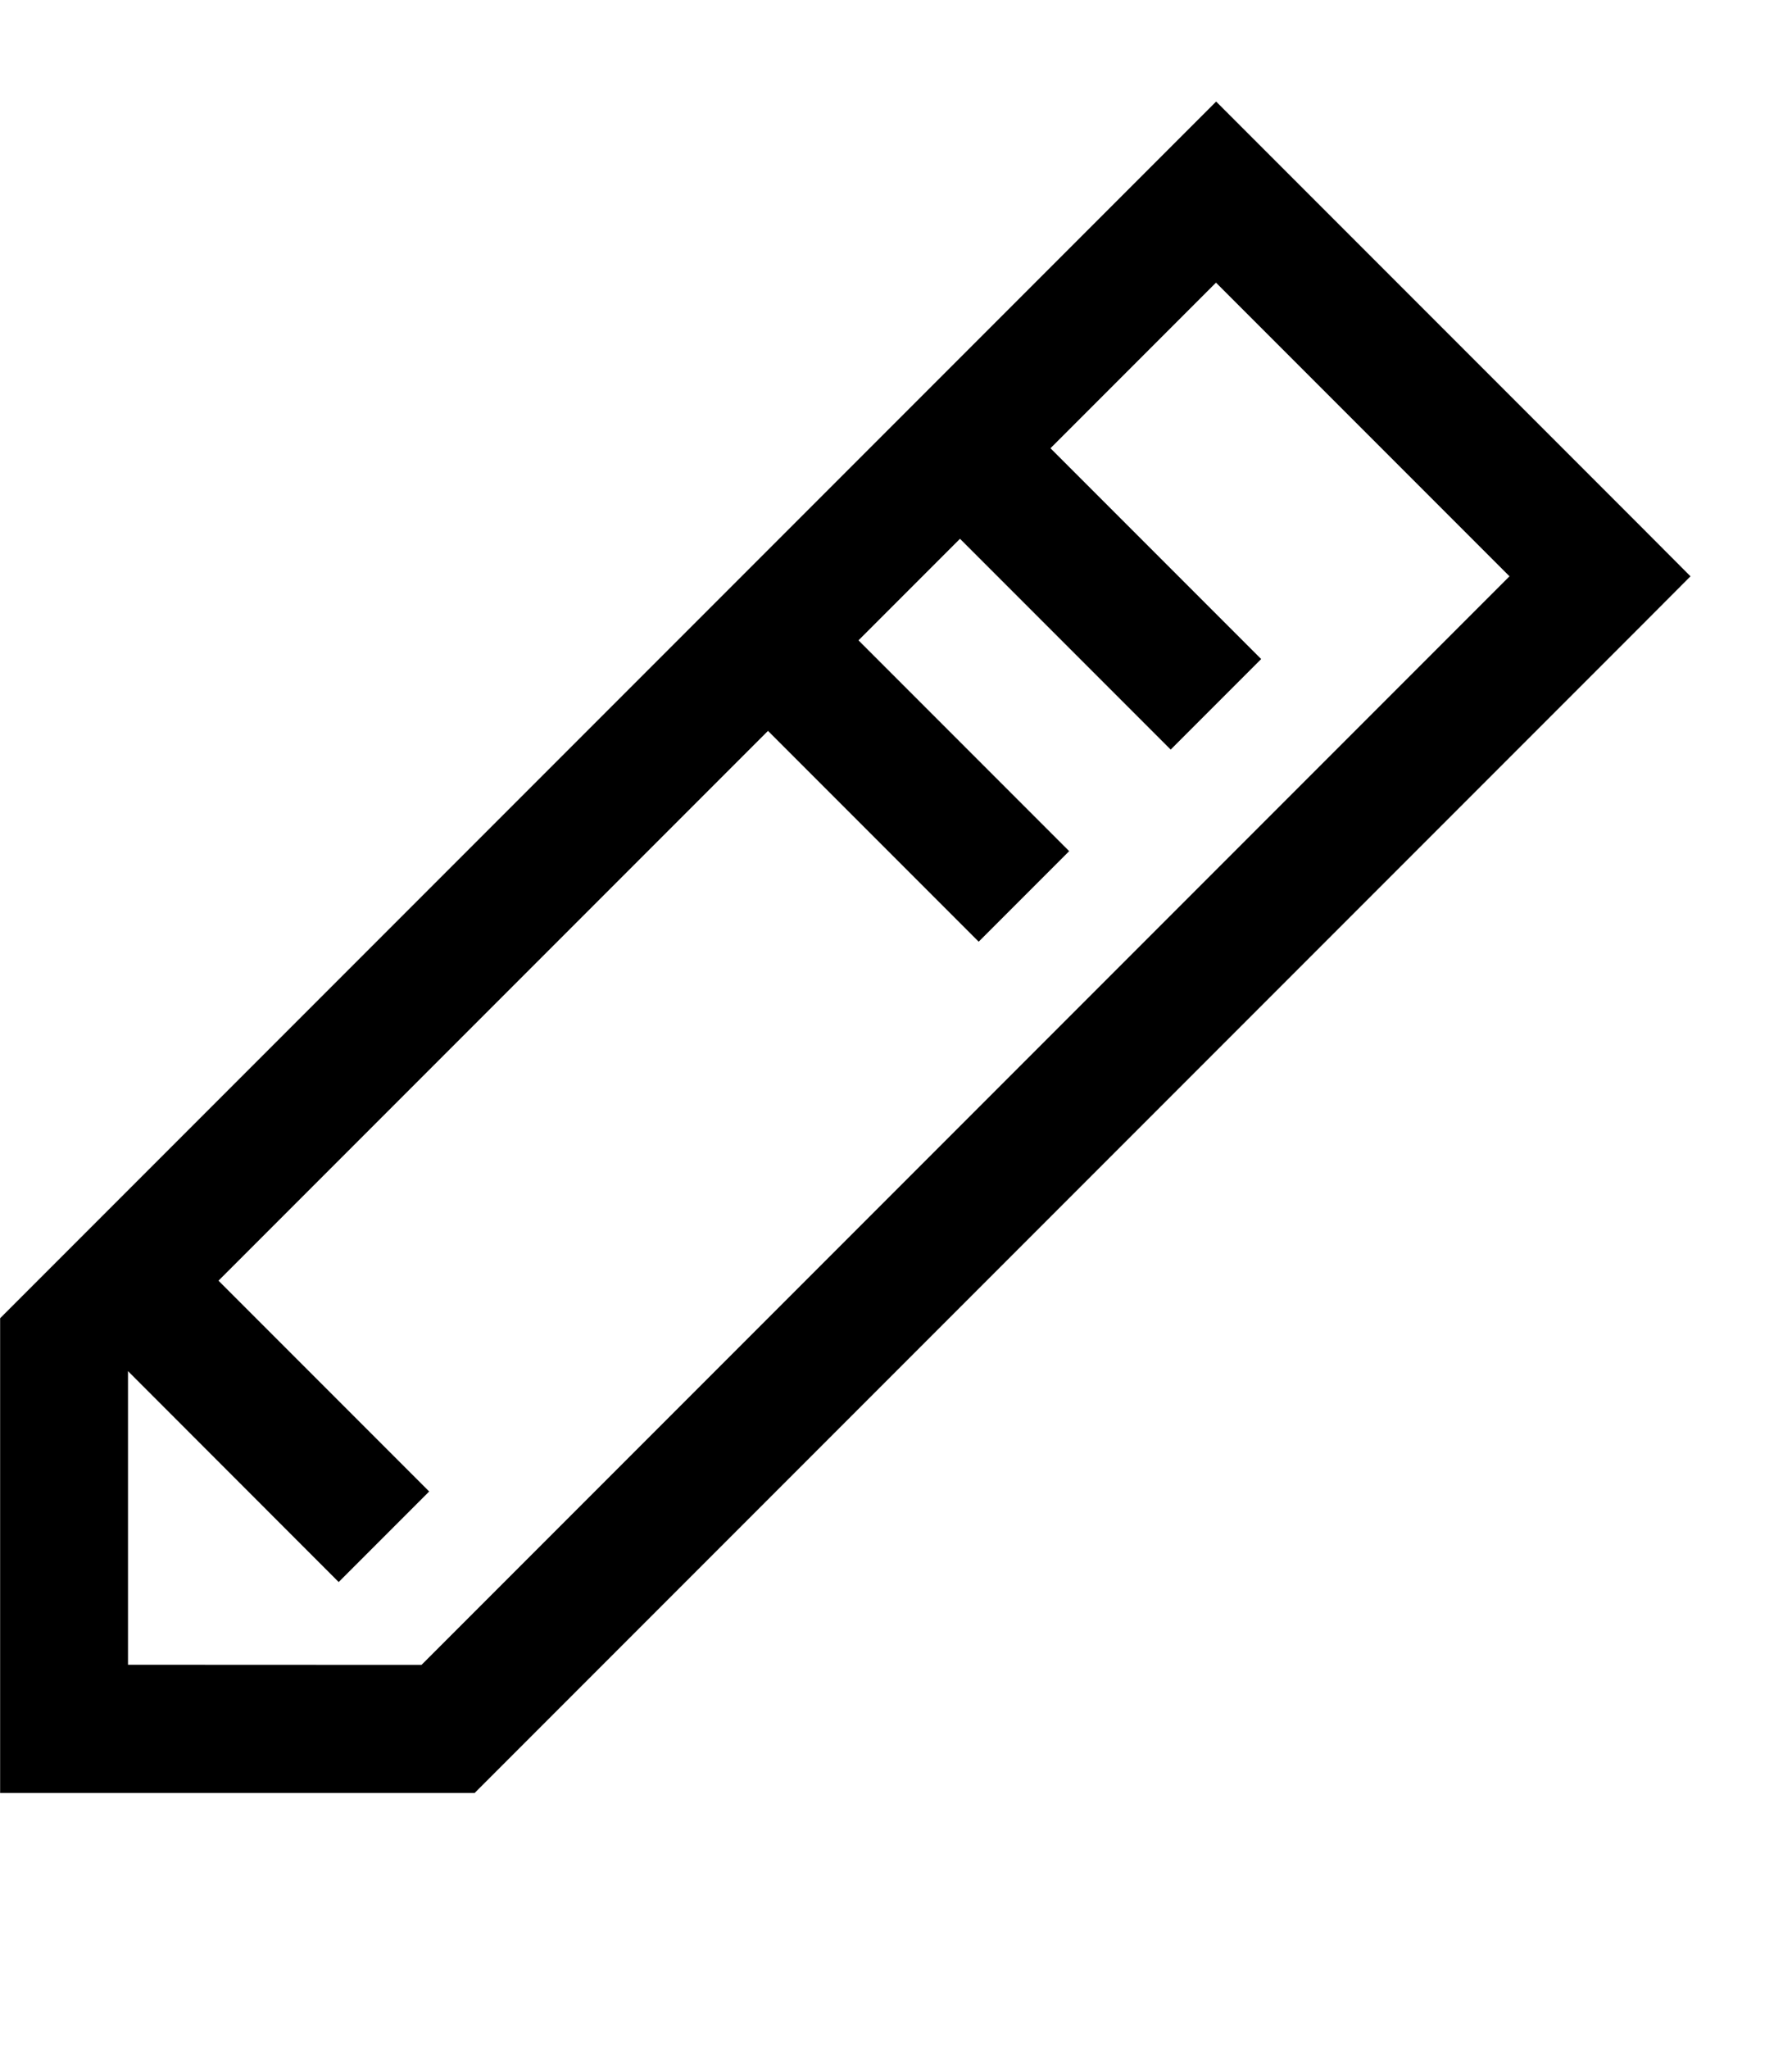 <svg width="14" height="16" viewBox="0 0 14 16" fill="none" xmlns="http://www.w3.org/2000/svg">
<path fill-rule="evenodd" clip-rule="evenodd" d="M12.854,4.146l0.353,0.354l-0.353,0.354l-9,9l-0.146,0.146h-0.207h-3h-0.5v-0.5v-3v-0.207l0.146,-0.146l9,-9l0.354,-0.354l0.354,0.354zM3.293,13l8.5,-8.5l-2.293,-2.293l-1.293,1.293l1.646,1.646l-0.707,0.707l-1.646,-1.646l-0.793,0.793l1.646,1.646l-0.707,0.707l-1.646,-1.646l-4.293,4.293l1.646,1.646l-0.707,0.707l-1.646,-1.647v2.293z" fill="black"/>
</svg>
